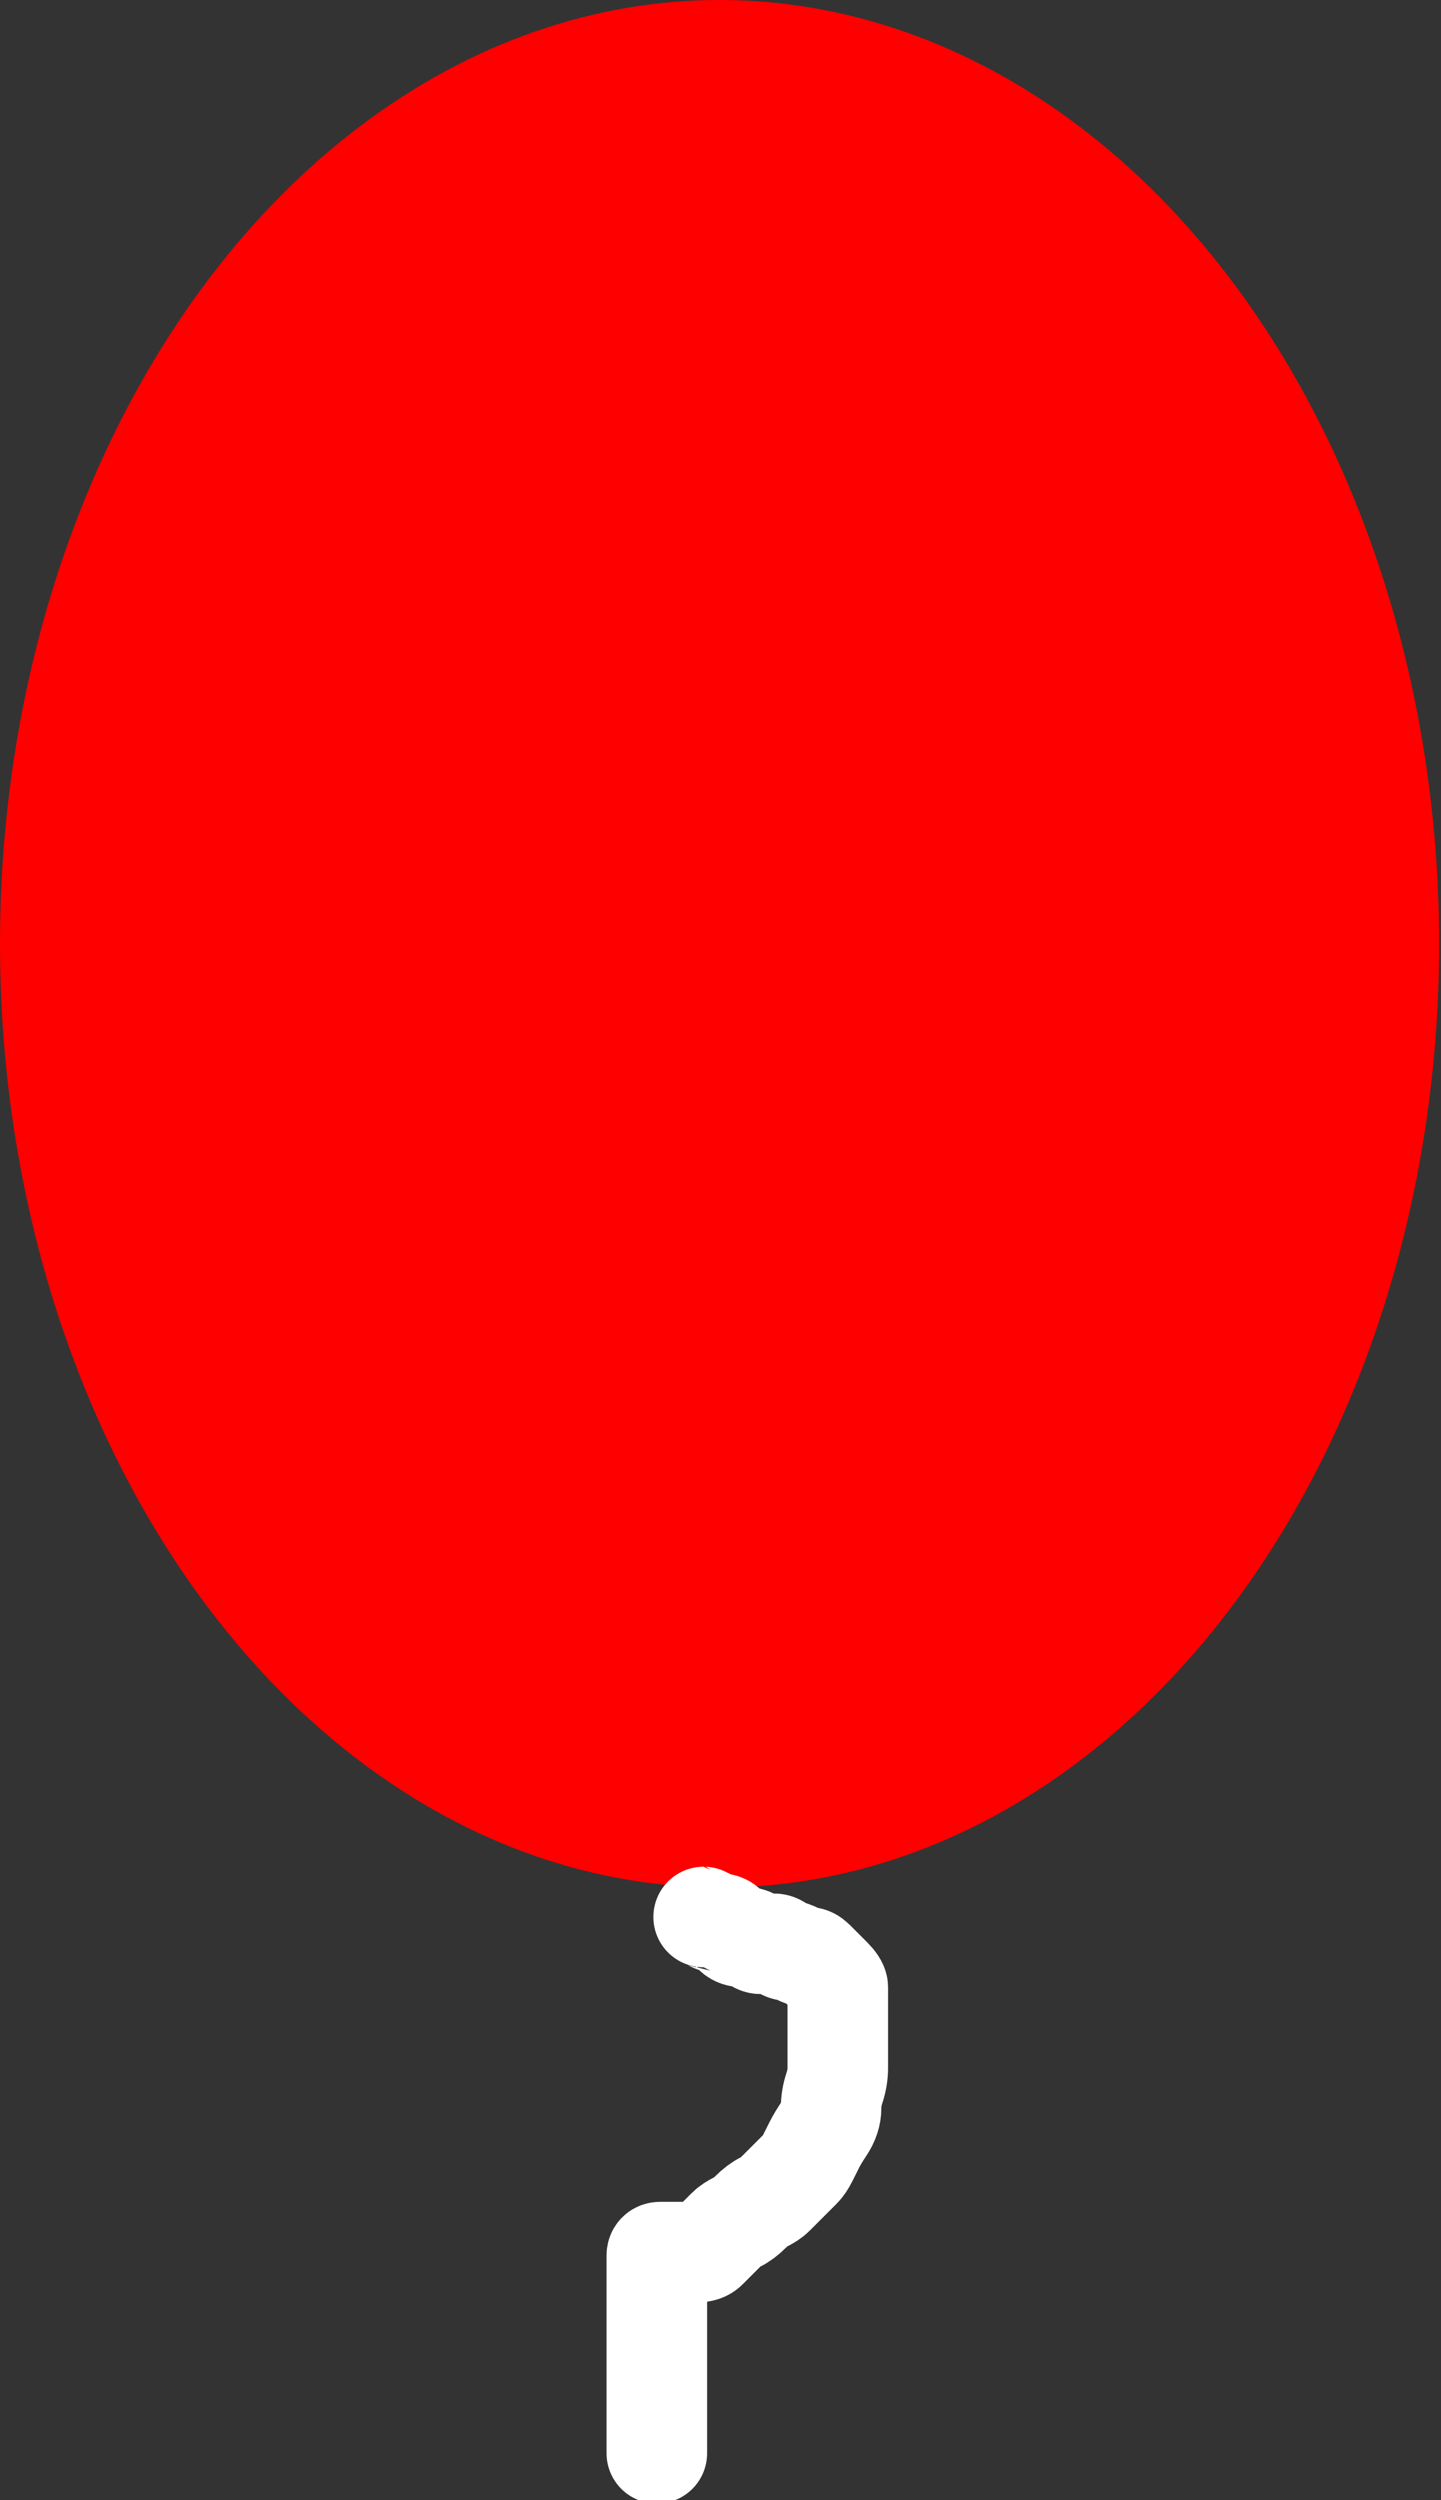 <?xml version="1.0" encoding="UTF-8" standalone="no" ?>
<!DOCTYPE svg PUBLIC "-//W3C//DTD SVG 1.1//EN" "http://www.w3.org/Graphics/SVG/1.1/DTD/svg11.dtd">
<svg xmlns="http://www.w3.org/2000/svg" xmlns:xlink="http://www.w3.org/1999/xlink" version="1.1" width="215" height="373" viewBox="0 0 215 373" xml:space="preserve">
<rect x="0" y="0" width="215" height="373" fill="#333333" stroke="none"/>
<desc>Created with Fabric.js 3.6.6</desc>
<defs>
</defs>
<g transform="matrix(2.44 0 0 3.2 107.36 140.8)"  >
<circle style="stroke: rgb(255,0,0); stroke-width: 8; stroke-dasharray: ; stroke-linecap: butt; stroke-dashoffset: 0; stroke-linejoin: miter; stroke-miterlimit: 4; fill: rgb(255,0,0); fill-rule: nonzero; opacity: 1;"  cx="0" cy="0" r="40" />
</g>
<g transform="matrix(1 0 0 1 111.5 326.01)"  >
<path style="stroke: rgb(255,255,255); stroke-width: 15; stroke-dasharray: none; stroke-linecap: round; stroke-dashoffset: 0; stroke-linejoin: round; stroke-miterlimit: 10; fill: none; fill-rule: nonzero; opacity: 1;"  transform=" translate(-280.5, -365.01)" d="M 273.985 325 Q 274 325 275 325.5 Q 276 326 276.5 326 Q 277 326 277.5 326.5 Q 278 327 278.5 327.5 Q 279 328 280 328 Q 281 328 281.5 328.5 Q 282 329 282.5 329 Q 283 329 283.5 329 Q 284 329 284.5 329 Q 285 329 285.5 329.5 Q 286 330 286.5 330 Q 287 330 288 330.5 Q 289 331 289.5 331 Q 290 331 290.5 331.5 Q 291 332 291.5 332.5 Q 292 333 293 334 Q 294 335 294 335.5 Q 294 336 294 337 Q 294 338 294 339 Q 294 340 294 343 Q 294 346 294 347.5 Q 294 349 293.5 350.5 Q 293 352 293 353.5 Q 293 355 292 356.5 Q 291 358 290.5 359 Q 290 360 289.5 361 Q 289 362 288.5 362.5 Q 288 363 287 364 Q 286 365 285.5 365.5 Q 285 366 284.5 366.5 Q 284 367 283 367.5 Q 282 368 281 369 Q 280 370 279 370.5 Q 278 371 277.5 371.5 Q 277 372 276.5 372.5 Q 276 373 275.5 373.5 Q 275 374 274.5 374.5 Q 274 375 273 375 Q 272 375 271.5 375 Q 271 375 270 375 Q 269 375 268.5 375 Q 268 375 267.5 375 Q 267 375 267 375.5 Q 267 376 267 376.5 Q 267 377 267 377.5 Q 267 378 267 378.5 Q 267 379 267 379.5 Q 267 380 267 381 Q 267 382 267 382.5 Q 267 383 267 383.5 Q 267 384 267 384.5 Q 267 385 267 385.5 Q 267 386 267 387 Q 267 388 267 388.5 Q 267 389 267 389.5 Q 267 390 267 391 Q 267 392 267 393 Q 267 394 267 395.5 Q 267 397 267 398 Q 267 399 267 400 Q 267 401 267 401.5 Q 267 402 267 402.5 Q 267 403 267 403.5 Q 267 404 267 404.5 L 267 405.015" stroke-linecap="round" />
</g>
<g transform="matrix(1 0 0 1 10 307)"  >
<line style="stroke: rgb(0,0,0); stroke-width: 2; stroke-dasharray: none; stroke-linecap: butt; stroke-dashoffset: 0; stroke-linejoin: miter; stroke-miterlimit: 4; fill: rgb(0,0,0); fill-rule: nonzero; opacity: 1;" vector-effect="non-scaling-stroke"  x1="0" y1="0" x2="0" y2="0" />
</g>
<g transform="matrix(1 0 0 1 53 302)"  >
<line style="stroke: rgb(0,0,0); stroke-width: 2; stroke-dasharray: none; stroke-linecap: butt; stroke-dashoffset: 0; stroke-linejoin: miter; stroke-miterlimit: 4; fill: rgb(0,0,0); fill-rule: nonzero; opacity: 1;" vector-effect="non-scaling-stroke"  x1="0" y1="0" x2="0" y2="0" />
</g>
</svg>